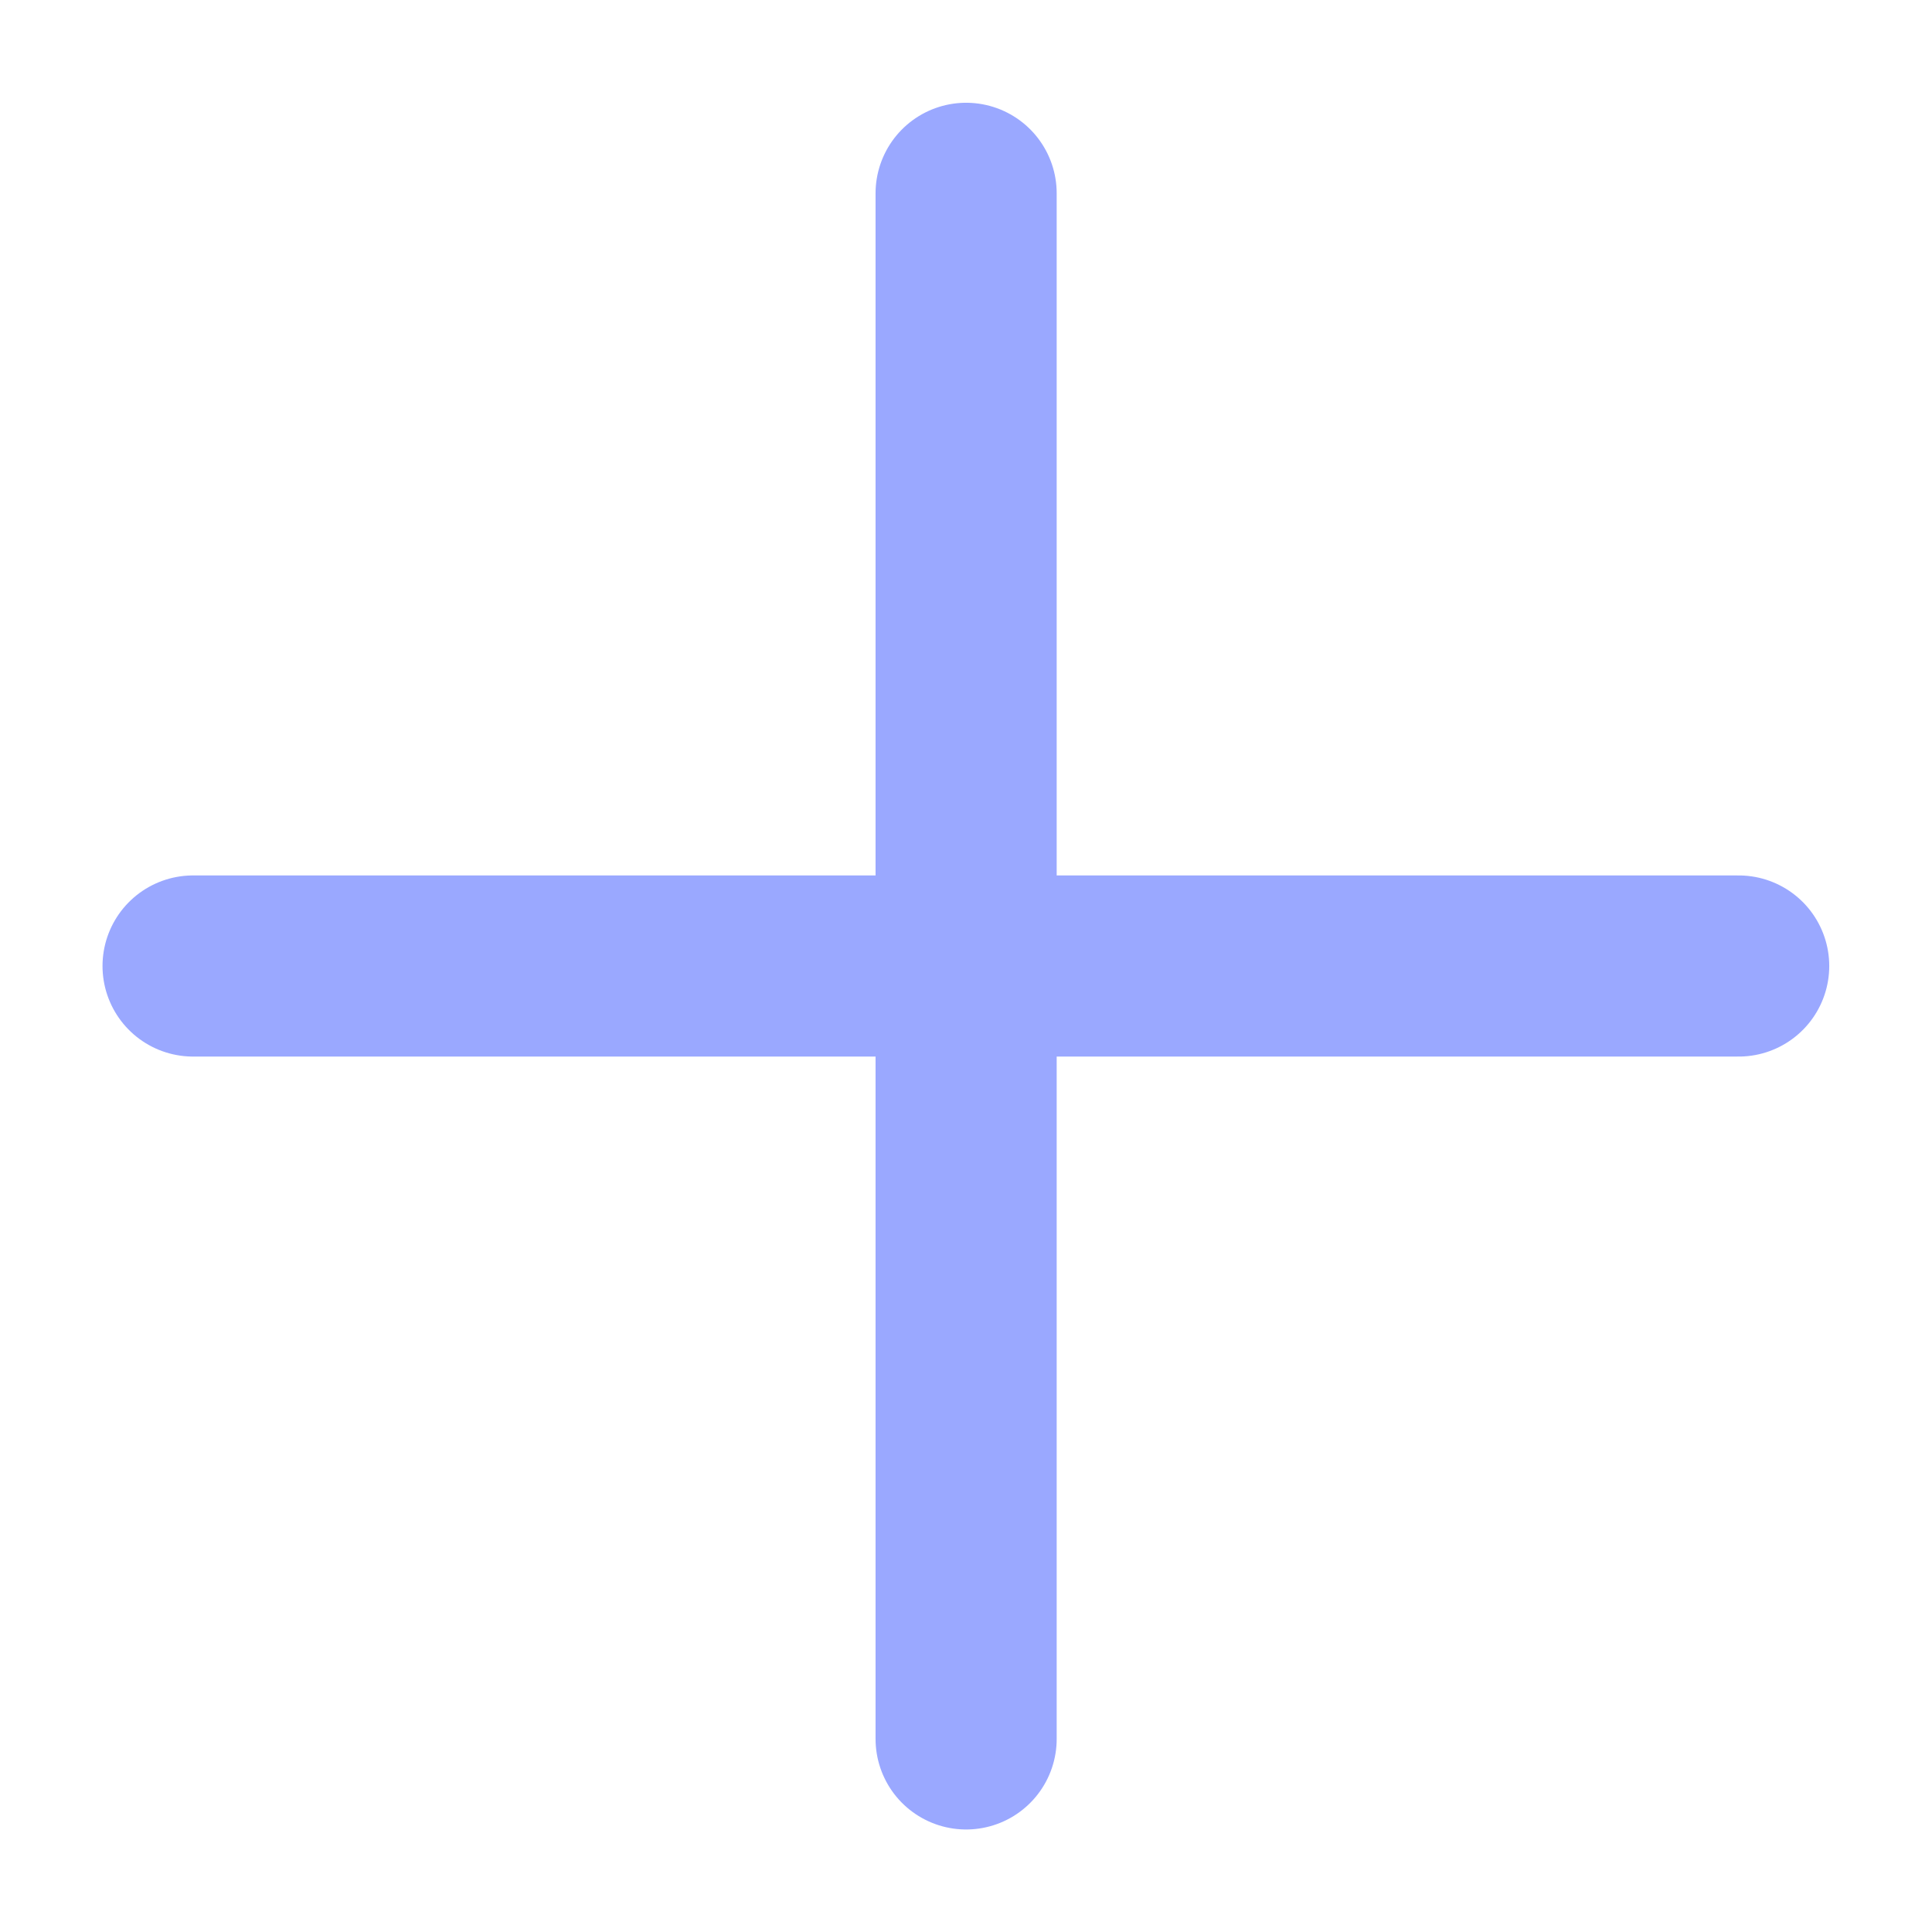 <svg width="16" height="16" viewBox="0 0 16 16" fill="none" xmlns="http://www.w3.org/2000/svg">
<path d="M1.599 8L14.399 8" stroke="#9AA8FF" stroke-width="1.5" stroke-linecap="round" stroke-linejoin="round"/>
<path d="M8.001 1.601L8.001 14.401" stroke="#9AA8FF" stroke-width="1.5" stroke-linecap="round" stroke-linejoin="round"/>
</svg>
